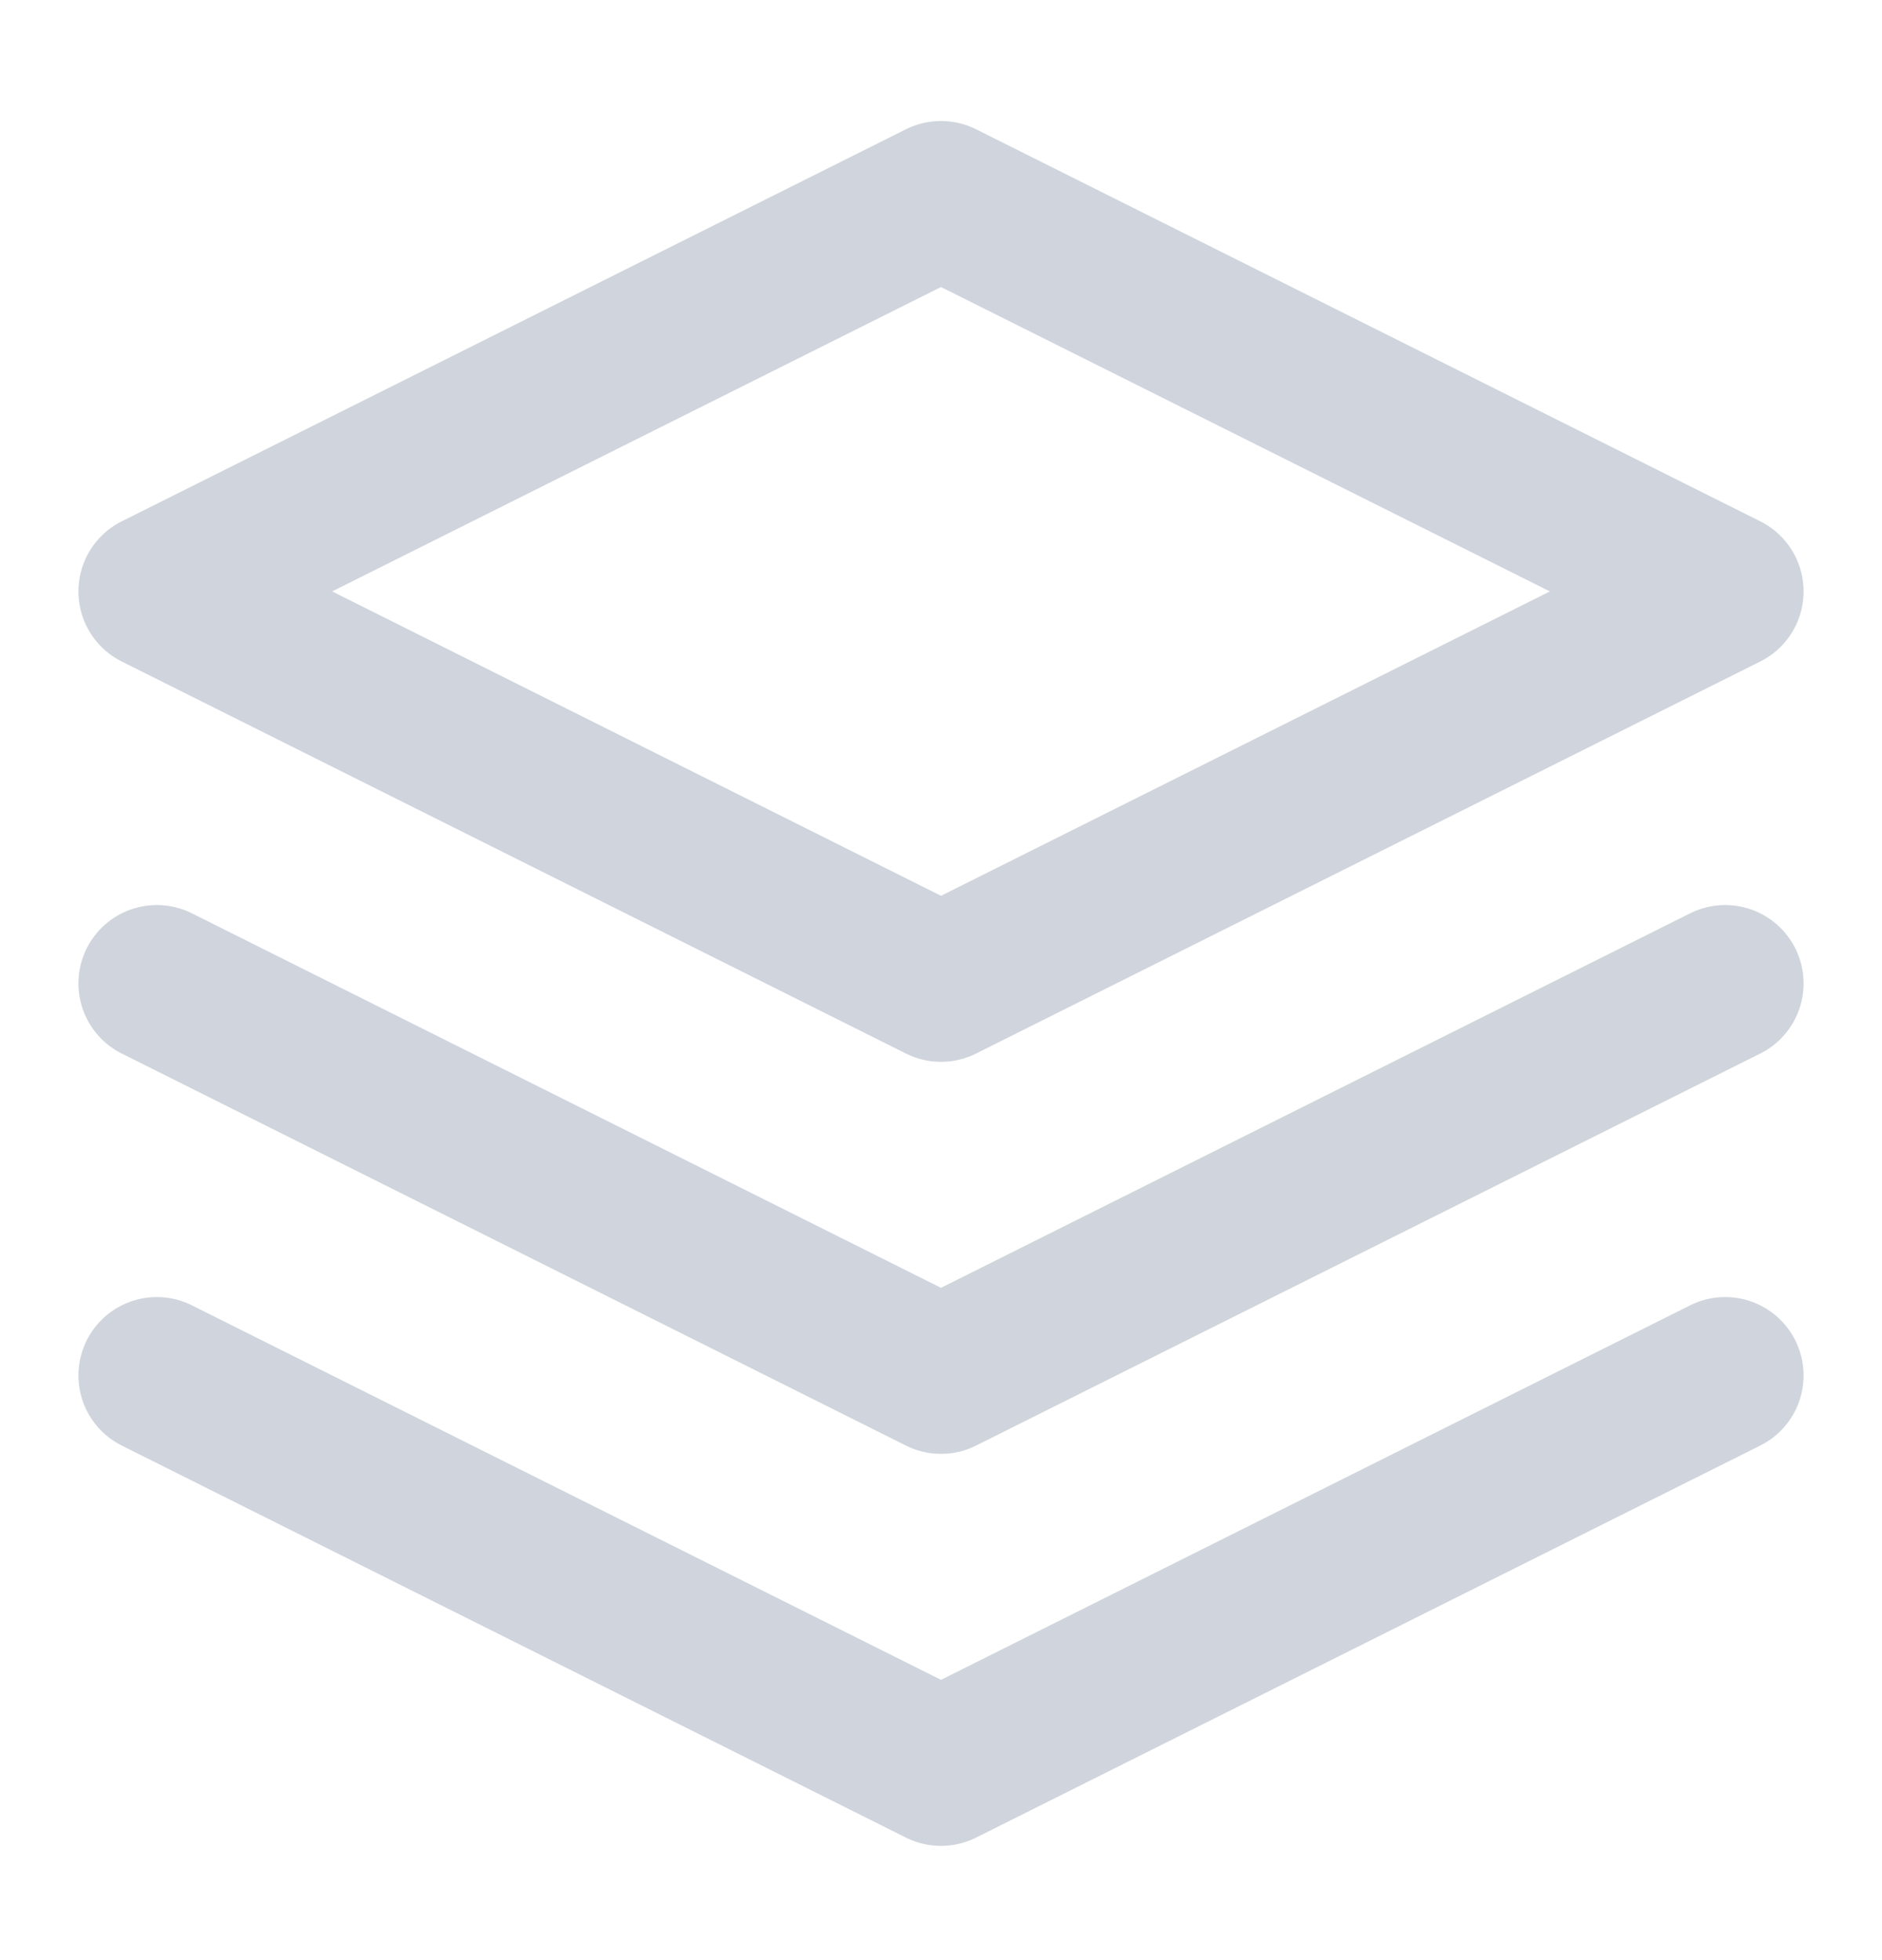 <svg width="24" height="25" viewBox="0 0 24 25" fill="none" xmlns="http://www.w3.org/2000/svg">
<path d="M2 17.543L12 22.543L22 17.543M2 12.543L12 17.543L22 12.543M12 2.543L2 7.543L12 12.543L22 7.543L12 2.543Z" stroke="#D0D5DD" stroke-width="2" stroke-linecap="round" stroke-linejoin="round"/>
</svg>
